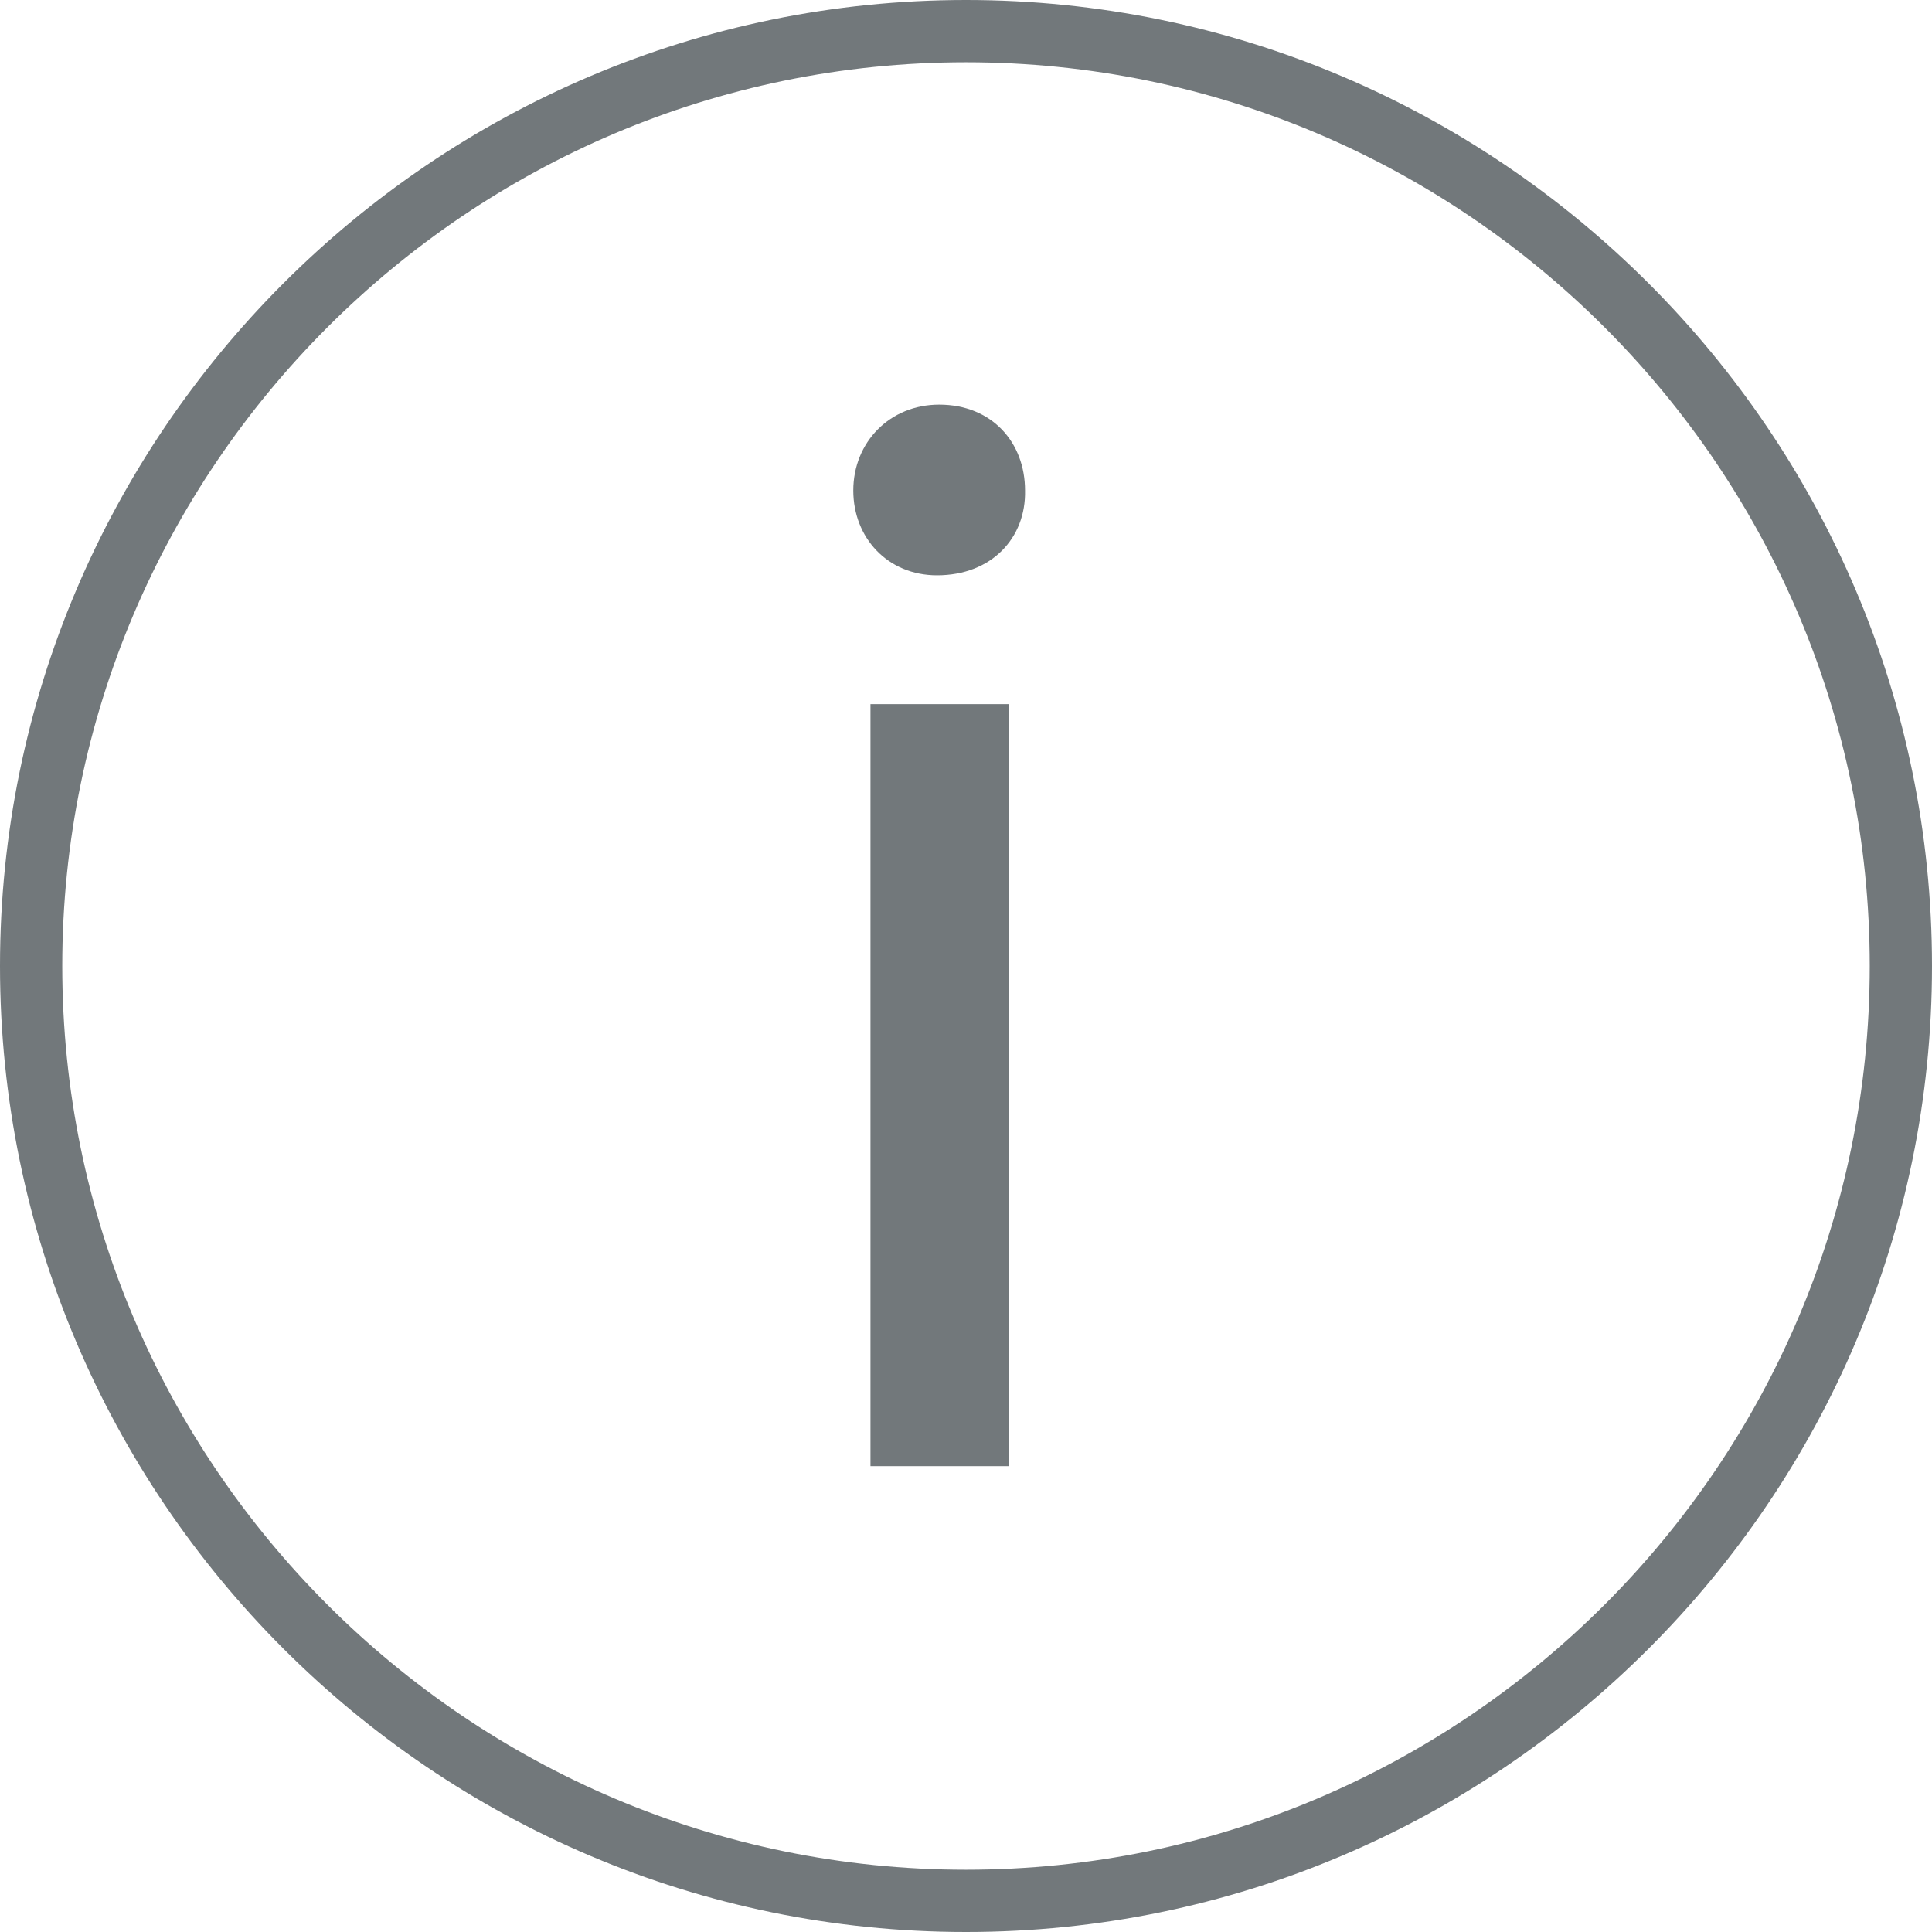 <svg id="SvgjsSvg1014" xmlns="http://www.w3.org/2000/svg" version="1.1" xmlns:xlink="http://www.w3.org/1999/xlink" xmlns:svgjs="http://svgjs.com/svgjs" width="18" height="18"><defs id="SvgjsDefs1015"></defs><path id="SvgjsPath1016" d="M1099 2186C1094.04 2186 1090 2181.96 1090 2177C1090 2172.04 1094.04 2168 1099 2168C1103.96 2168 1108 2172.04 1108 2177C1108 2181.96 1103.96 2186 1099 2186ZM1099 2168.58C1094.36 2168.58 1090.58 2172.36 1090.58 2177C1090.58 2181.64 1094.36 2185.42 1099 2185.42C1103.64 2185.42 1107.42 2181.64 1107.42 2177C1107.42 2172.36 1103.64 2168.58 1099 2168.58ZM1098.11 2181.66L1098.11 2174.56L1099.4 2174.56L1099.4 2181.66ZM1099.55 2172.57C1099.56 2173.01 1099.24 2173.36 1098.73 2173.36C1098.27 2173.36 1097.95 2173.01 1097.95 2172.57C1097.95 2172.12 1098.29 2171.77 1098.75 2171.77C1099.24 2171.77 1099.55 2172.12 1099.55 2172.57Z " fill="#72787b" transform="matrix(1,0,0,1,-1090,-2168)"></path></svg>